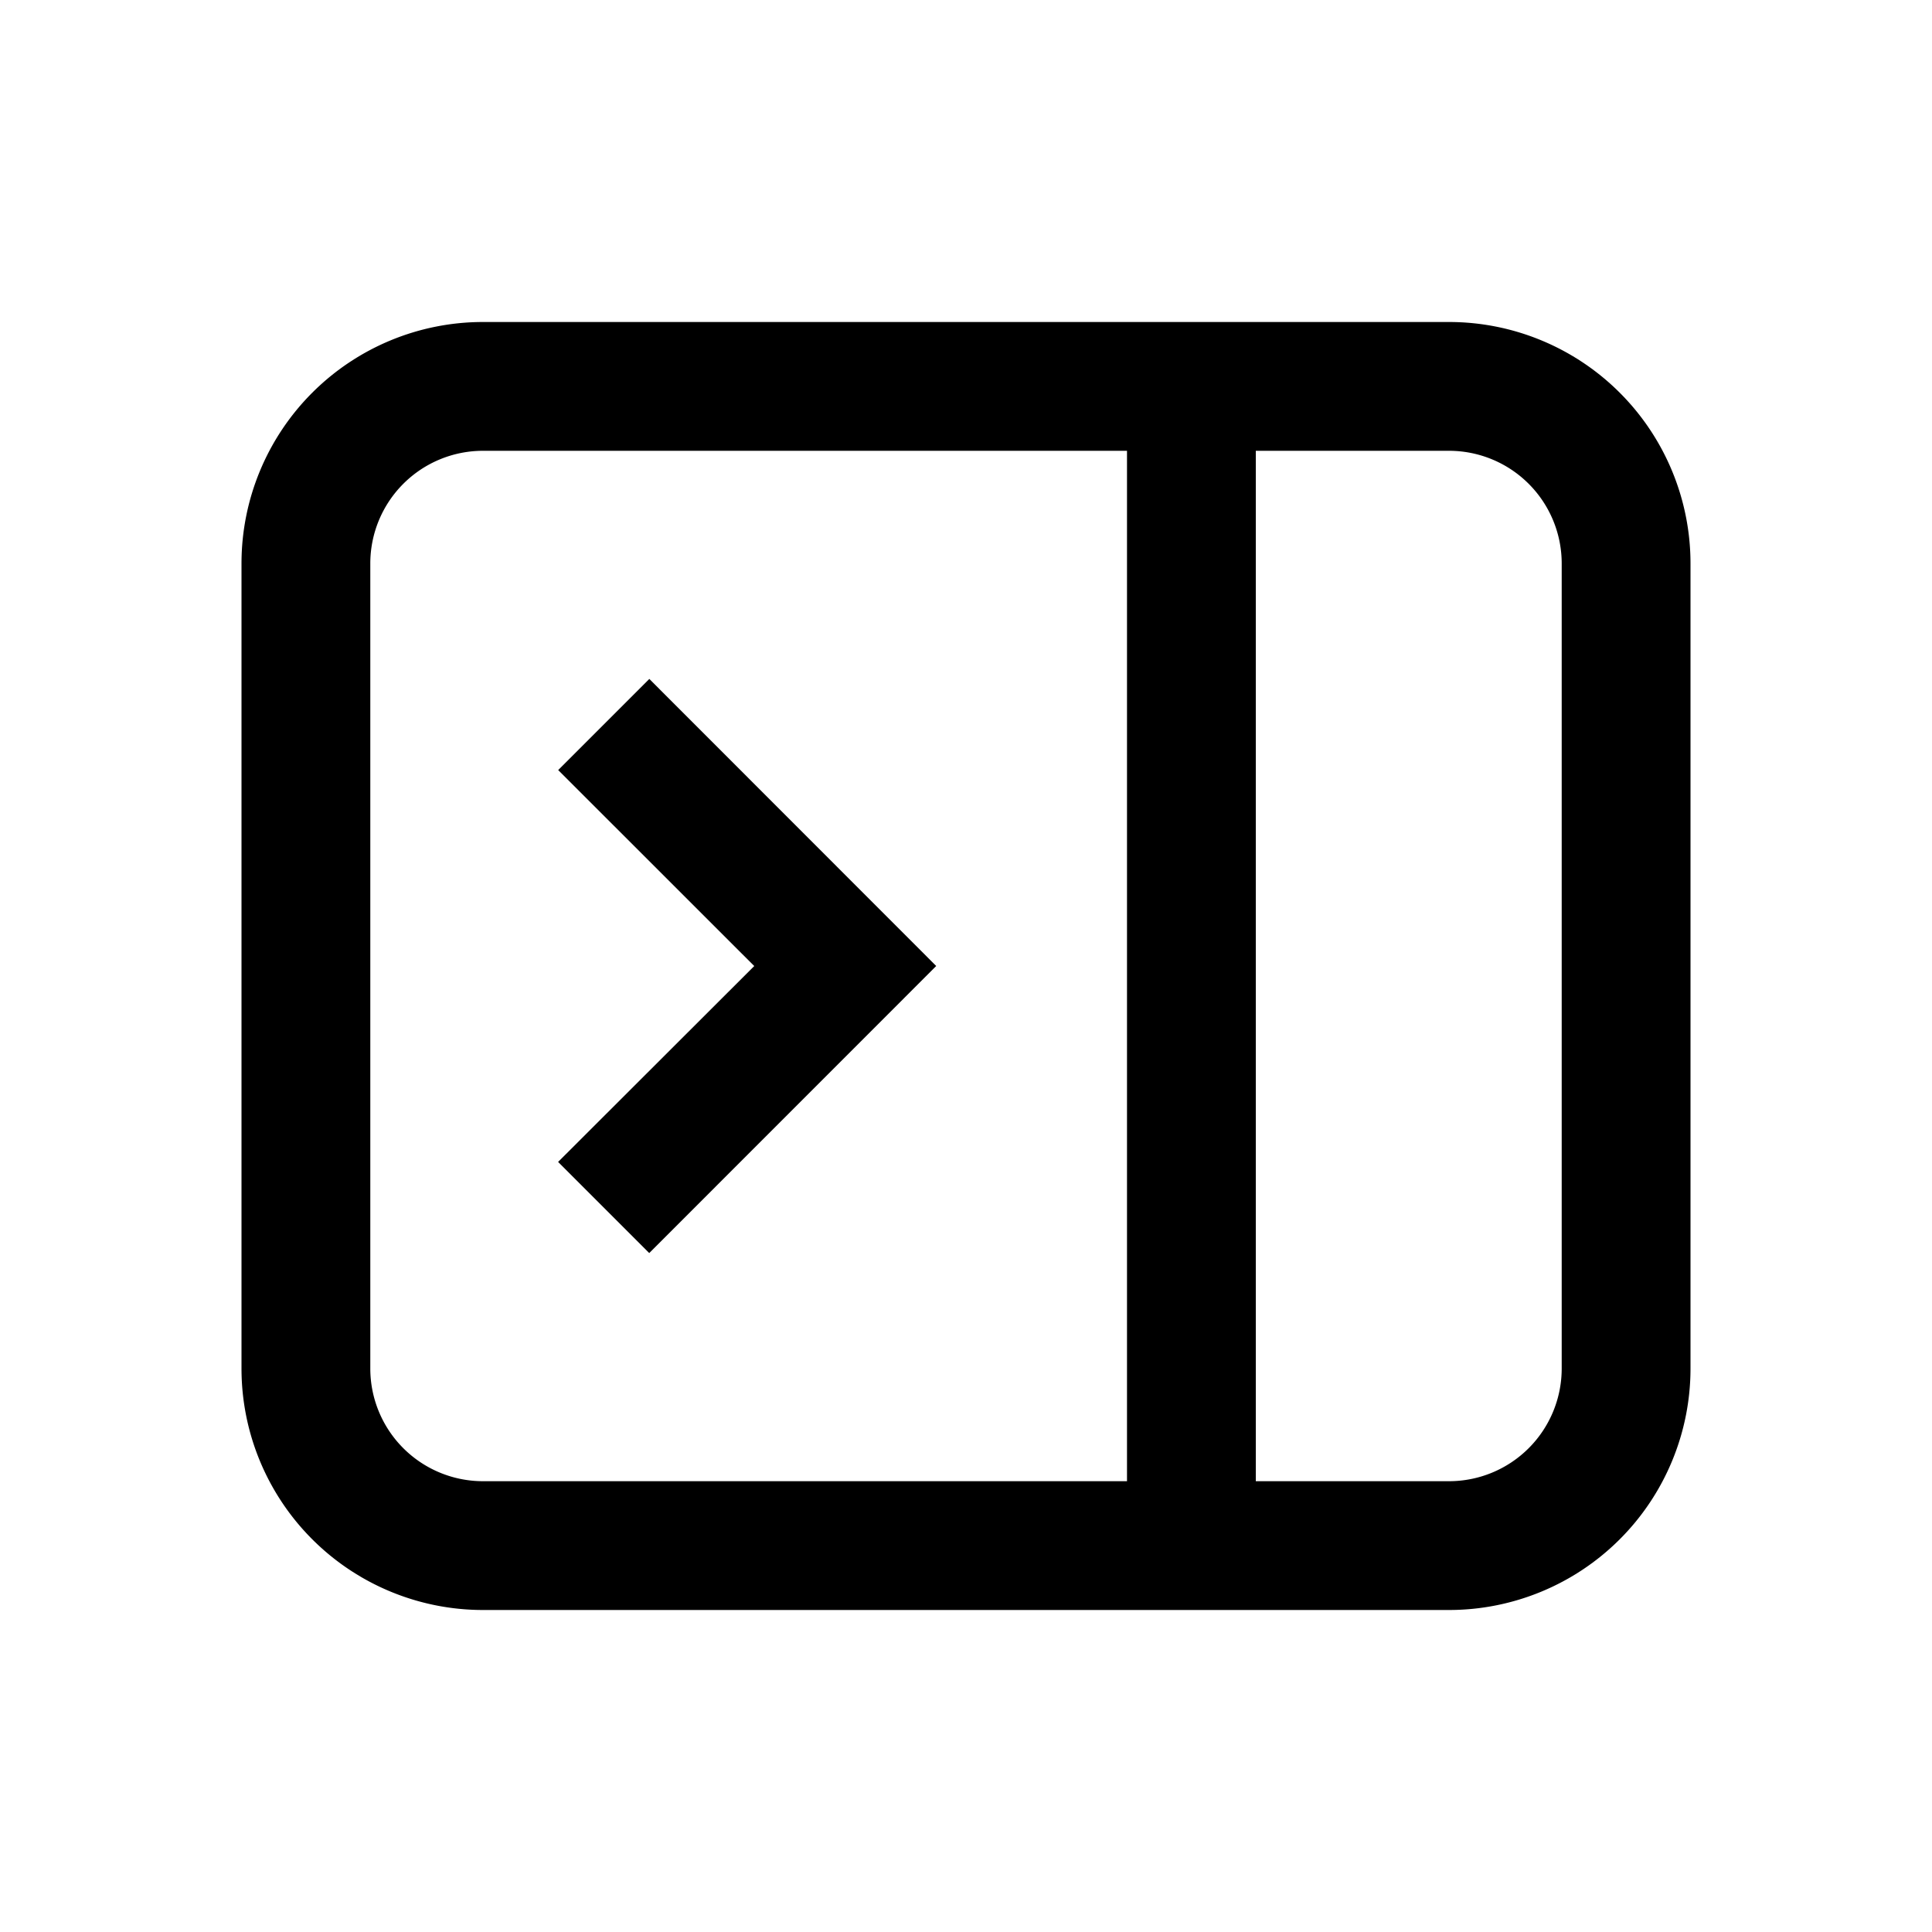 <svg xmlns="http://www.w3.org/2000/svg" viewBox="0 0 24 24"><path fill-rule="evenodd" d="M18 5.6H6A1.4 1.4 0 0 0 4.6 7v10A1.4 1.4 0 0 0 6 18.4h12a1.4 1.4 0 0 0 1.4-1.4V7A1.4 1.4 0 0 0 18 5.6ZM6 4a3 3 0 0 0-3 3v10a3 3 0 0 0 3 3h12a3 3 0 0 0 3-3V7a3 3 0 0 0-3-3H6Z" clip-rule="evenodd"/><path fill-rule="evenodd" d="M14 19V5h1.6v14H14ZM9.369 12 6.934 9.566l1.132-1.132L11.63 12l-3.565 3.566-1.132-1.132L9.37 12Z" clip-rule="evenodd"/></svg>